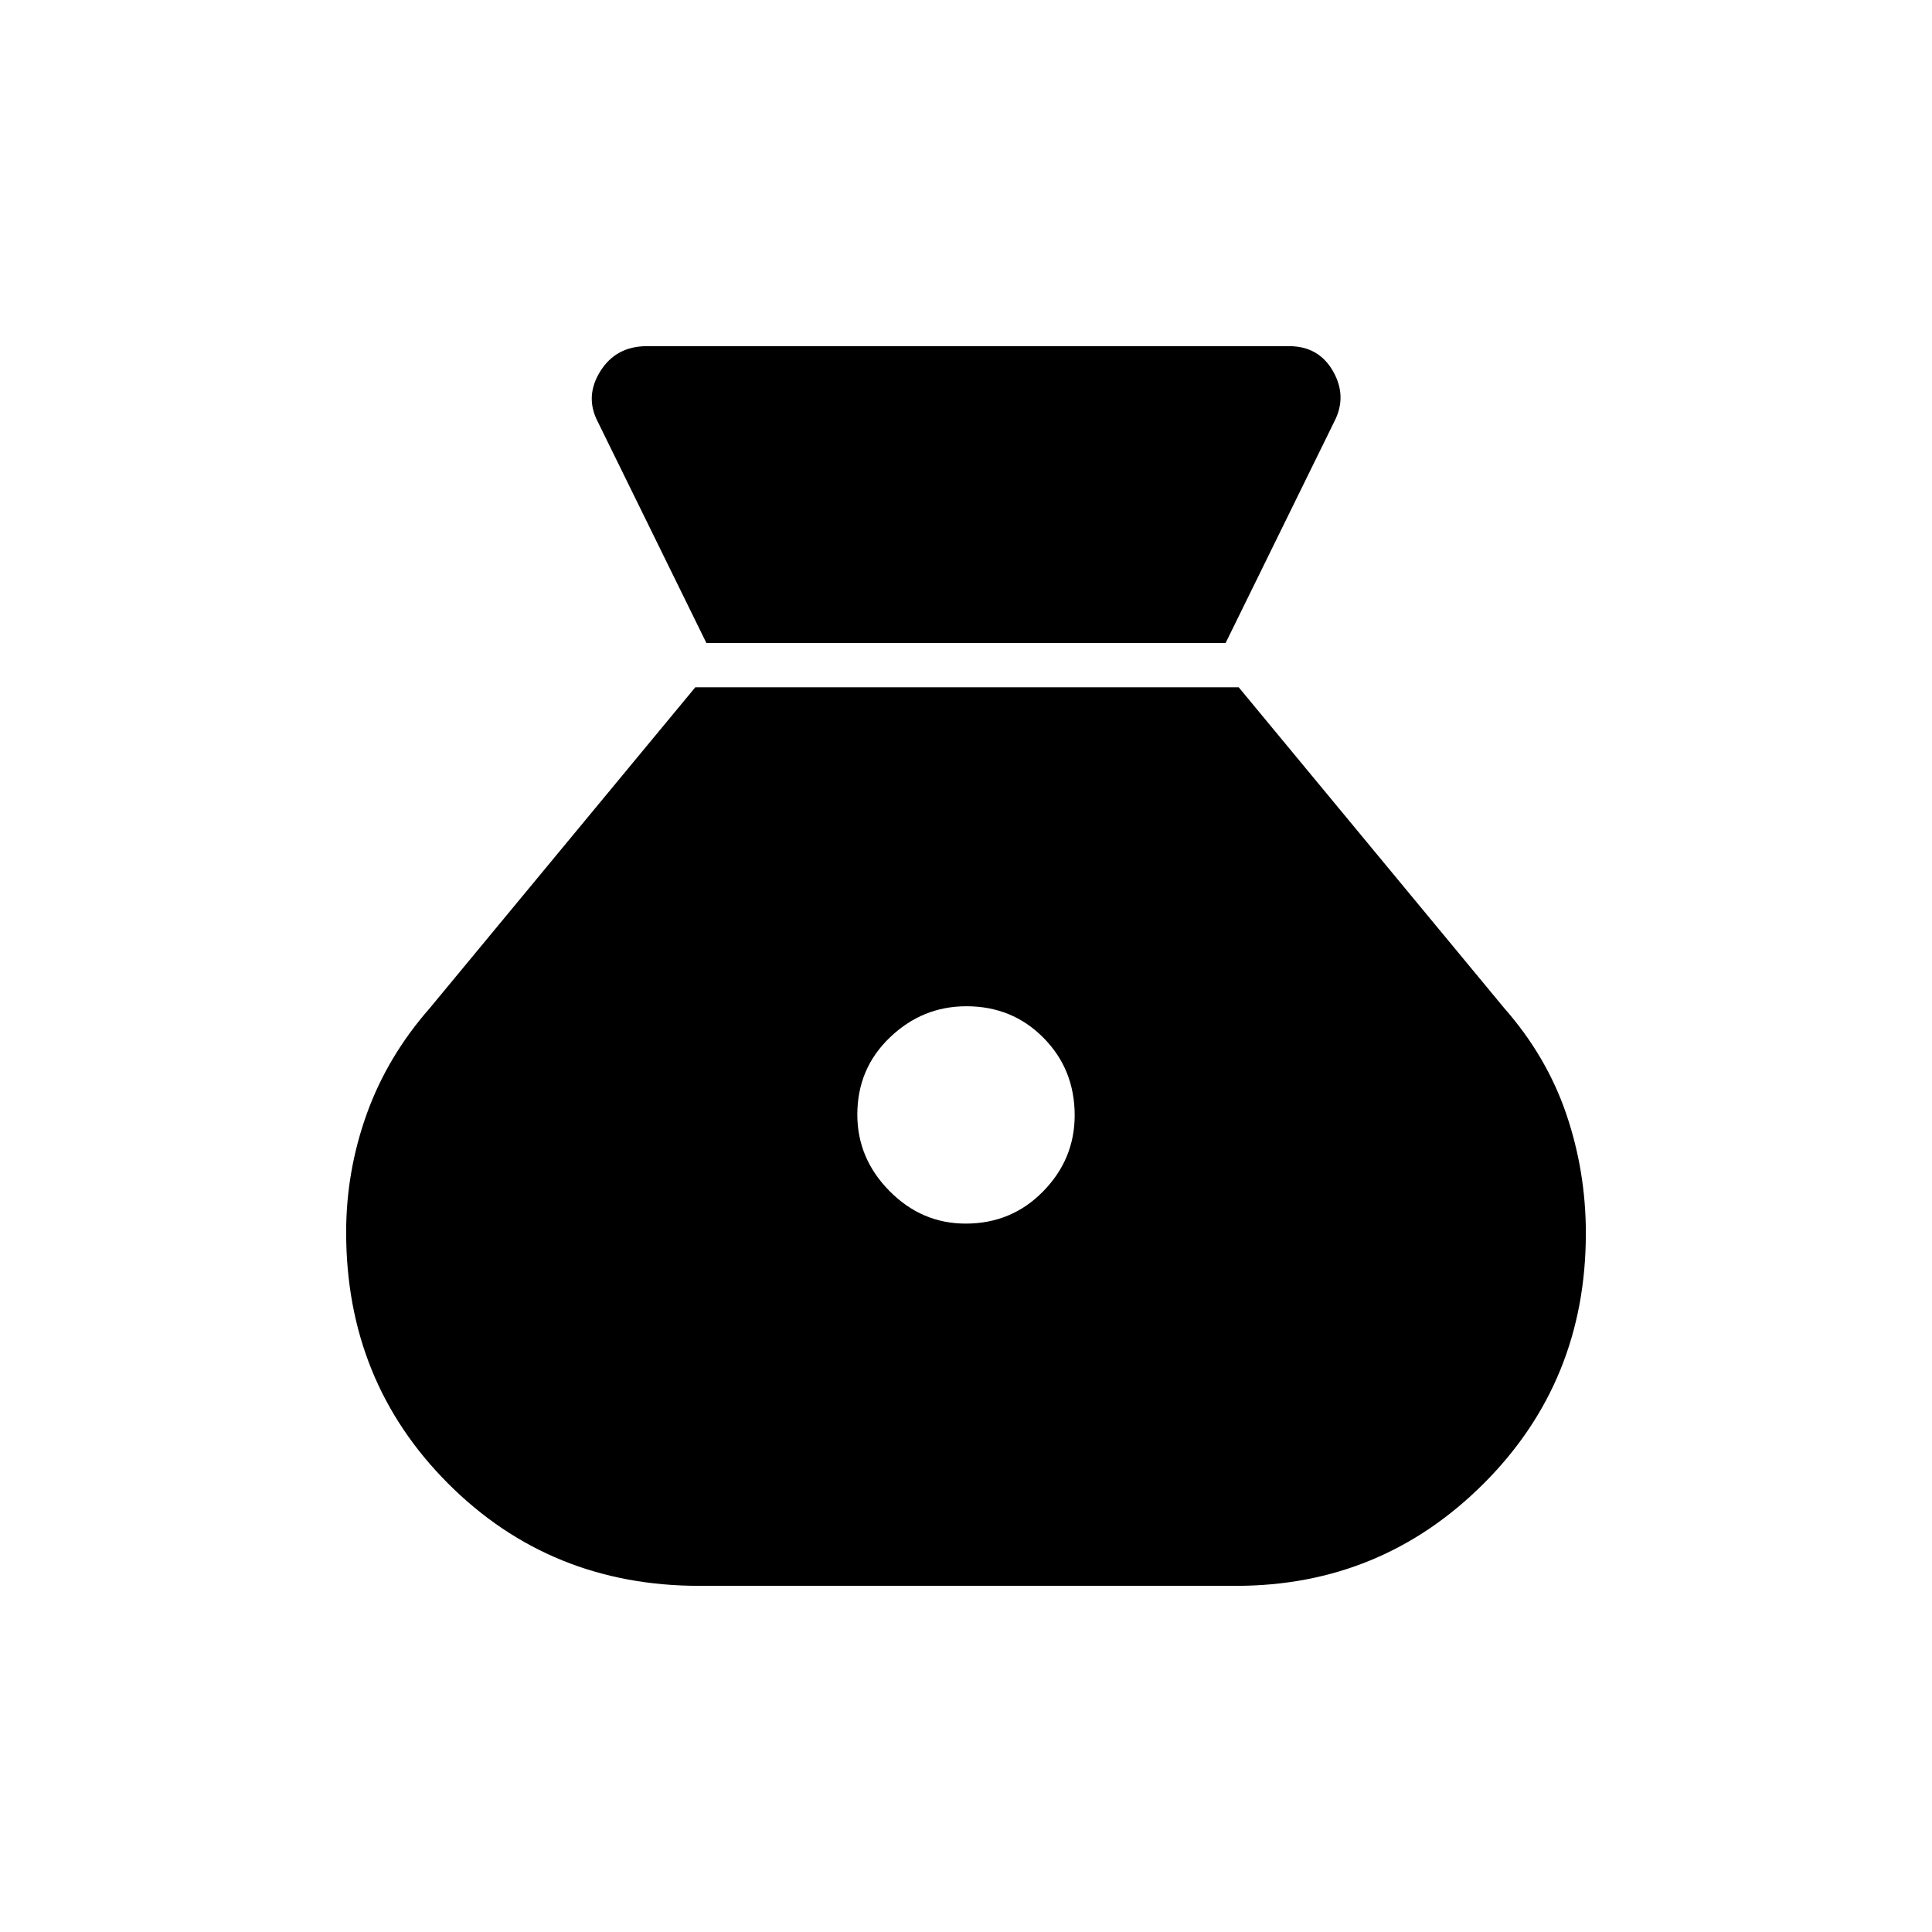 <svg xmlns="http://www.w3.org/2000/svg" height="48" viewBox="0 -960 960 960" width="48"><path d="M479.82-352Q458-352 442-368.18q-16-16.17-16-38 0-22.82 16.18-38.32 16.17-15.5 38-15.5 22.82 0 38.32 15.68 15.5 15.67 15.5 38.5Q534-384 518.32-368q-15.67 16-38.5 16ZM351-640.5h258l54-110q6.5-12.53-.61-25.02Q655.28-788 640.5-788h-319q-15.42 0-23.21 12.48-7.79 12.49-1.29 25.02l54 110ZM347.5-172h266.62q72.21 0 123.05-50.75Q788-273.5 788-347.2q0-30.77-9.76-59.35-9.76-28.59-30.74-52.45l-132-159.5h-270L213.5-459q-20.98 23.92-31.24 52.44Q172-378.04 172-347.67q0 74.17 50.75 124.92T347.5-172Z"/></svg>
